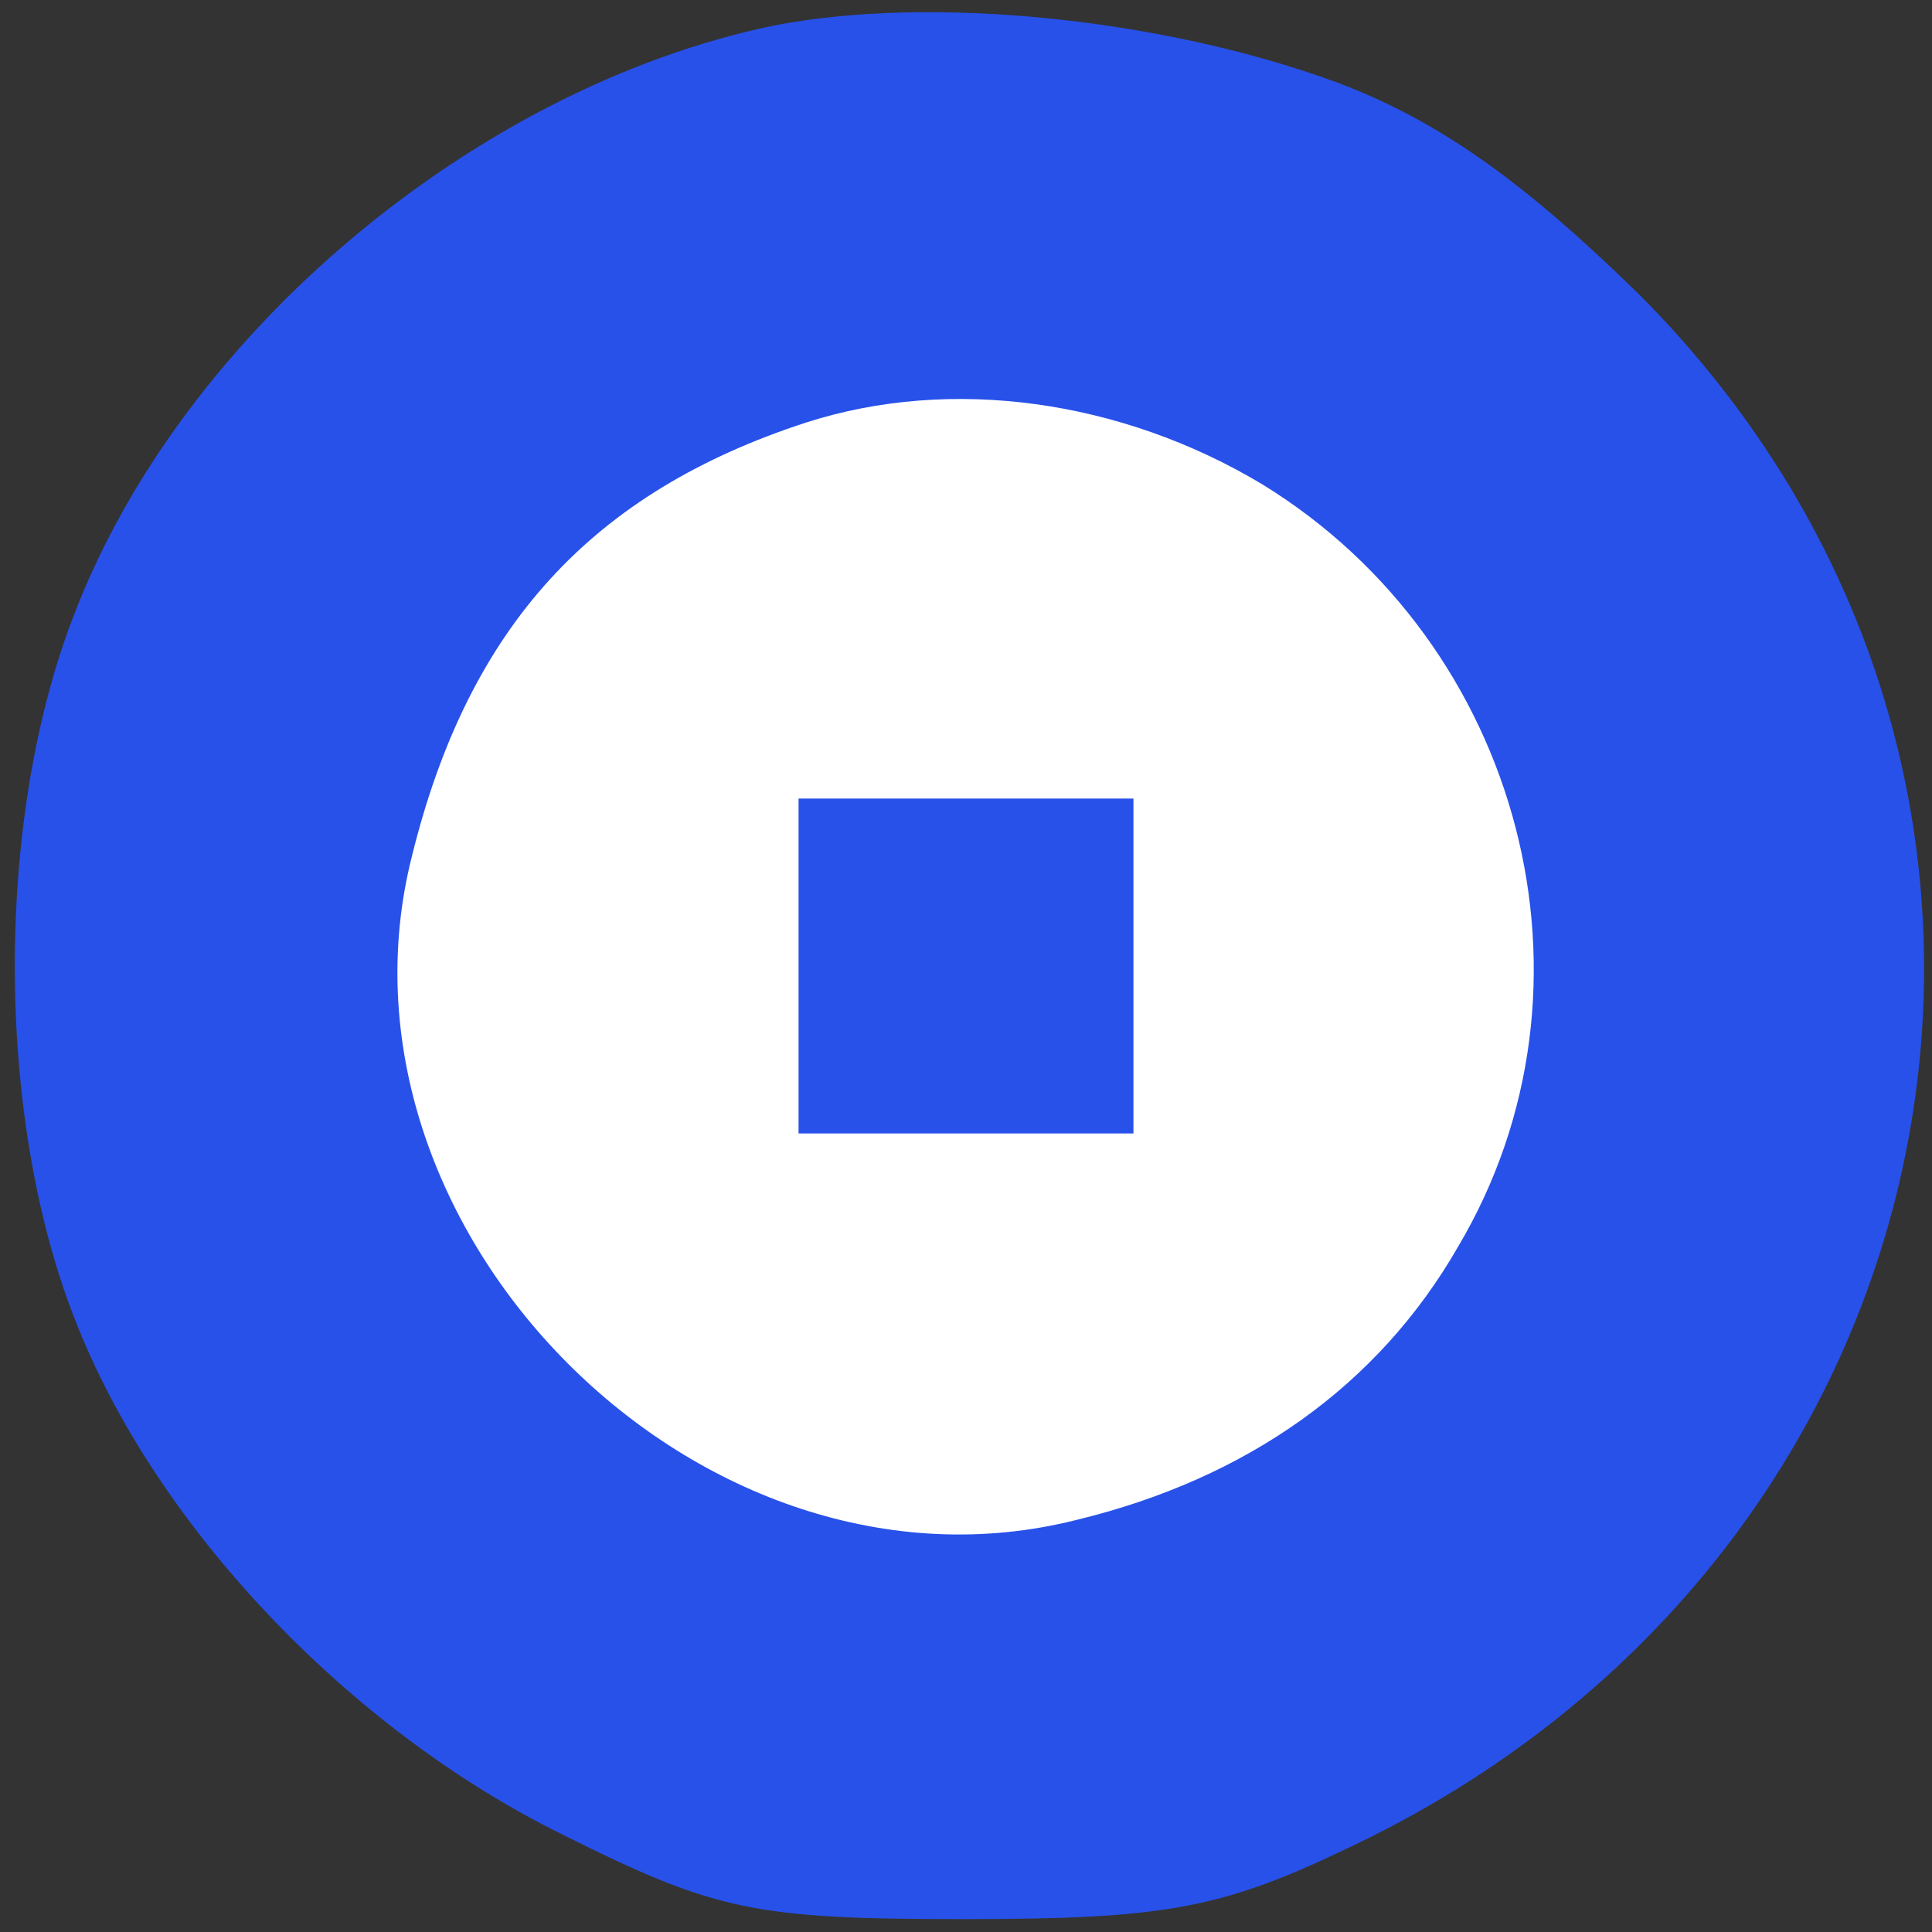 <svg width="24" height="24" viewBox="0 0 24 24" fill="none" xmlns="http://www.w3.org/2000/svg">
    <rect x="0" y="0" width="24" height="24" fill="#333333" stroke="none"/>
    <g clip-path="url(#clip0_1732_11927)">
        <circle cx="12.043" cy="11.996" r="7.855" fill="white"/>
        <path d="M9.6 0.32C5.92 1.088 2.272 4.128 0.928 7.616C-0.064 10.144 -0.064 13.856 0.928 16.384C1.92 18.944 4.32 21.472 6.976 22.784C8.896 23.744 9.376 23.84 12 23.84C14.432 23.84 15.168 23.712 16.704 22.976C24.512 19.328 26.336 9.632 20.352 3.648C18.944 2.272 17.888 1.504 16.608 1.024C14.432 0.224 11.552 -0.064 9.6 0.32ZM15.68 6.016C18.912 8 20.032 12.256 18.112 15.488C17.12 17.216 15.488 18.368 13.376 18.88C8.704 20.064 3.936 15.264 5.12 10.624C5.824 7.776 7.36 6.112 10.016 5.248C11.808 4.672 13.92 4.96 15.68 6.016Z" fill="#2851EA"/>
        <path d="M9.92 12V14.08H12H14.08V12V9.92H12H9.92V12Z" fill="#2851EA"/>
    </g>
    <defs>
        <clipPath id="clip0_1732_11927">
            <rect width="24" height="24" fill="white"/>
        </clipPath>
    </defs>
</svg>
